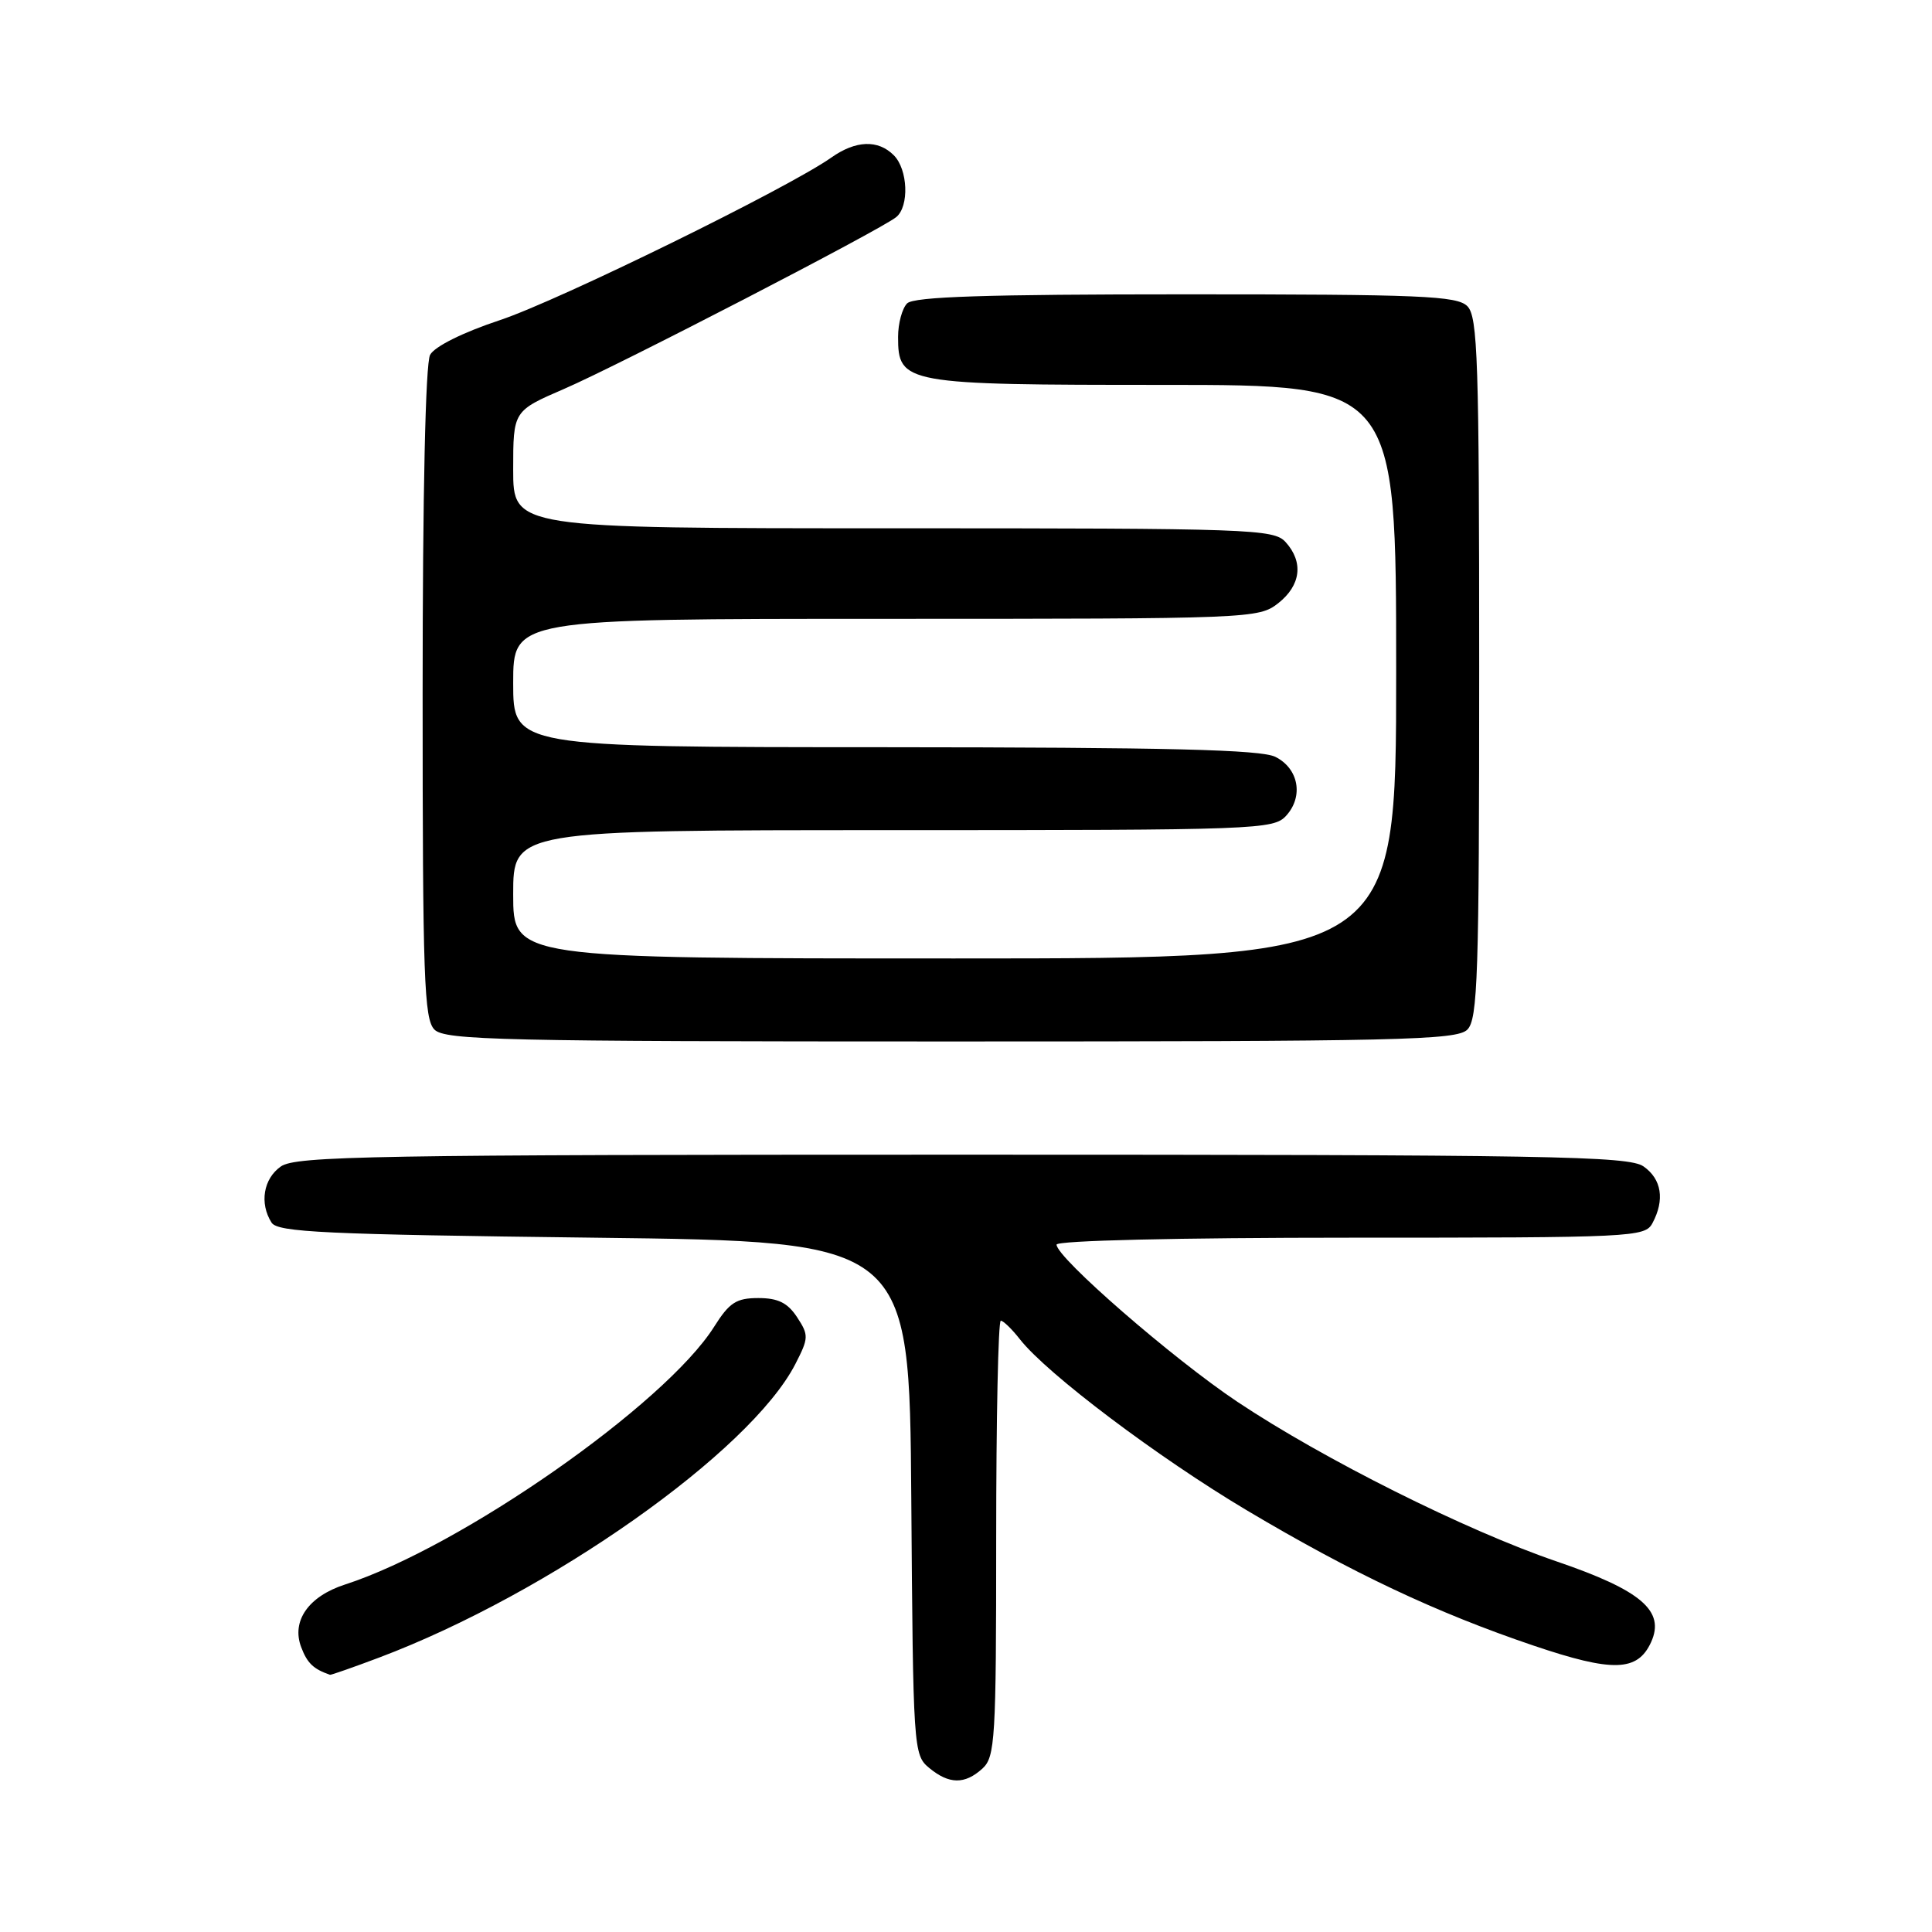 <?xml version="1.0" encoding="UTF-8" standalone="no"?>
<!DOCTYPE svg PUBLIC "-//W3C//DTD SVG 1.1//EN" "http://www.w3.org/Graphics/SVG/1.1/DTD/svg11.dtd" >
<svg xmlns="http://www.w3.org/2000/svg" xmlns:xlink="http://www.w3.org/1999/xlink" version="1.1" viewBox="0 0 256 256">
 <g >
 <path fill="currentColor"
d=" M 130.17 234.35 C 131.86 232.81 132.00 230.52 132.00 203.85 C 132.00 187.98 132.27 175.00 132.61 175.00 C 132.94 175.00 134.09 176.11 135.15 177.47 C 138.76 182.06 153.44 193.12 165.20 200.12 C 179.19 208.44 190.31 213.69 203.20 218.05 C 213.72 221.61 216.99 221.51 218.78 217.59 C 220.66 213.45 217.48 210.73 206.27 206.90 C 194.23 202.79 175.34 193.34 163.95 185.74 C 155.39 180.02 140.00 166.64 140.00 164.92 C 140.00 164.38 156.02 164.00 178.96 164.00 C 216.46 164.00 217.97 163.93 218.96 162.07 C 220.61 158.99 220.18 156.24 217.78 154.56 C 215.81 153.18 205.58 153.00 127.50 153.00 C 49.42 153.00 39.19 153.18 37.22 154.56 C 34.90 156.18 34.36 159.44 35.98 162.00 C 36.79 163.28 43.03 163.57 78.71 164.00 C 120.50 164.50 120.50 164.50 120.75 198.50 C 120.99 231.75 121.04 232.54 123.11 234.25 C 125.75 236.44 127.83 236.47 130.17 234.35 Z  M 50.23 219.64 C 72.78 211.14 99.40 192.38 105.39 180.74 C 107.16 177.29 107.18 176.92 105.62 174.54 C 104.37 172.63 103.09 172.00 100.49 172.00 C 97.56 172.00 96.65 172.59 94.62 175.81 C 88.13 186.09 61.05 205.00 45.71 209.96 C 40.88 211.52 38.59 214.79 39.91 218.26 C 40.71 220.38 41.53 221.16 43.73 221.92 C 43.85 221.96 46.78 220.94 50.23 219.64 Z  M 194.43 136.43 C 195.81 135.05 196.00 129.31 196.00 88.50 C 196.00 47.69 195.81 41.95 194.43 40.57 C 193.06 39.20 188.28 39.00 157.13 39.00 C 130.67 39.00 121.09 39.31 120.20 40.20 C 119.54 40.86 119.00 42.86 119.00 44.64 C 119.00 50.86 119.80 51.00 154.22 51.00 C 185.00 51.00 185.00 51.00 185.00 89.00 C 185.00 127.00 185.00 127.00 126.50 127.00 C 68.00 127.00 68.00 127.00 68.00 118.50 C 68.00 110.00 68.00 110.00 118.35 110.00 C 166.70 110.00 168.76 109.92 170.43 108.08 C 172.75 105.52 172.08 101.84 169.00 100.29 C 167.09 99.33 154.85 99.03 117.25 99.01 C 68.00 99.00 68.00 99.00 68.00 90.50 C 68.00 82.00 68.00 82.00 117.37 82.00 C 165.79 82.00 166.78 81.96 169.37 79.93 C 172.38 77.56 172.75 74.48 170.35 71.83 C 168.78 70.10 165.85 70.00 118.35 70.00 C 68.00 70.00 68.00 70.00 68.00 62.22 C 68.00 54.45 68.00 54.45 74.75 51.53 C 81.97 48.41 116.67 30.46 118.75 28.77 C 120.50 27.35 120.31 22.45 118.43 20.57 C 116.34 18.48 113.39 18.59 110.15 20.88 C 104.44 24.91 74.06 39.82 66.24 42.42 C 61.30 44.06 57.58 45.92 56.99 47.02 C 56.38 48.16 56.00 65.42 56.00 91.86 C 56.00 129.62 56.19 135.05 57.57 136.43 C 58.97 137.83 66.55 138.00 126.00 138.00 C 185.45 138.00 193.03 137.83 194.43 136.43 Z "/>
</g>
</svg>